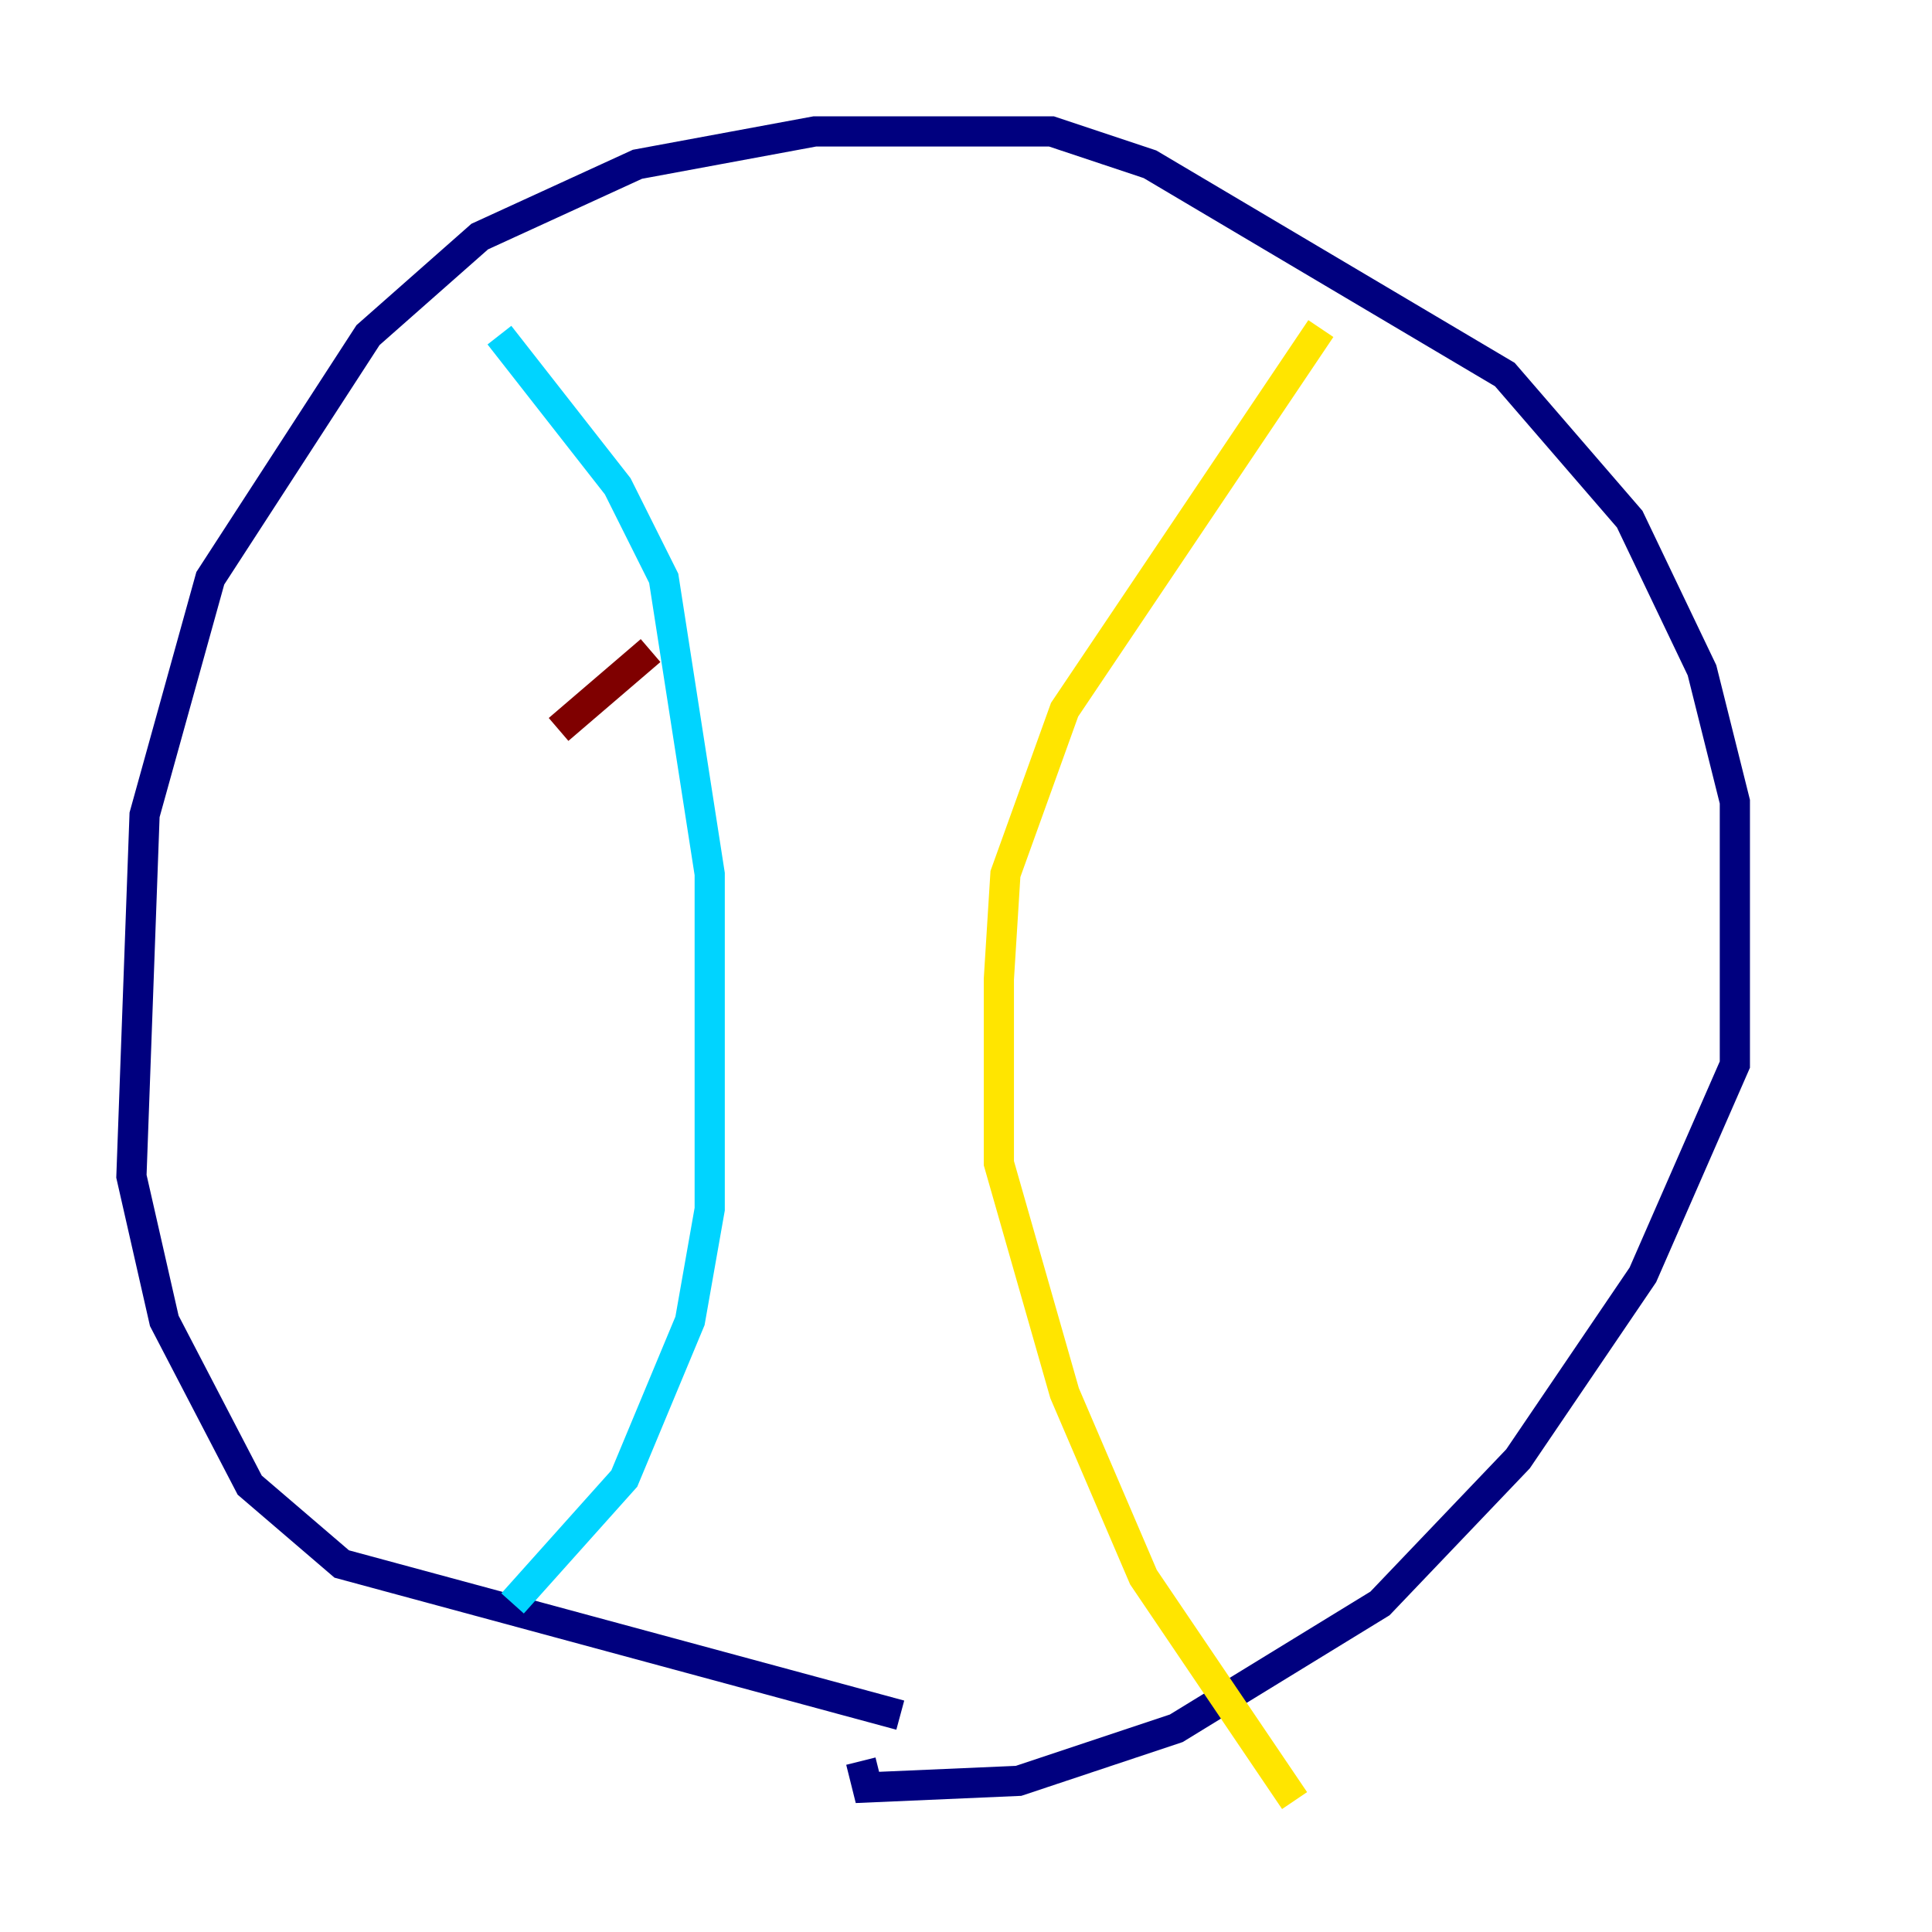 <?xml version="1.0" encoding="utf-8" ?>
<svg baseProfile="tiny" height="128" version="1.2" viewBox="0,0,128,128" width="128" xmlns="http://www.w3.org/2000/svg" xmlns:ev="http://www.w3.org/2001/xml-events" xmlns:xlink="http://www.w3.org/1999/xlink"><defs /><polyline fill="none" points="59.646,113.633 22.64,103.619 16.544,98.395 10.884,87.51 8.707,77.932 9.578,53.986 13.932,38.313 24.381,22.204 31.782,15.674 42.231,10.884 53.986,8.707 69.66,8.707 76.191,10.884 99.701,24.816 107.973,34.395 112.762,44.408 114.939,53.116 114.939,70.531 108.844,84.463 100.571,96.653 91.429,106.231 77.932,114.503 67.483,117.986 57.469,118.422 57.034,116.68" stroke="#00007f" stroke-width="2" /><polyline fill="none" points="33.088,22.204 40.925,32.218 43.973,38.313 47.02,57.905 47.02,80.109 45.714,87.51 41.361,97.959 33.959,106.231" stroke="#00d4ff" stroke-width="2" /><polyline fill="none" points="87.51,21.769 70.531,47.02 66.612,57.905 66.177,64.871 66.177,77.061 70.531,92.299 75.755,104.49 85.769,119.293" stroke="#ffe500" stroke-width="2" /><polyline fill="none" points="37.007,48.327 43.102,43.102" stroke="#7f0000" stroke-width="2" /></svg>